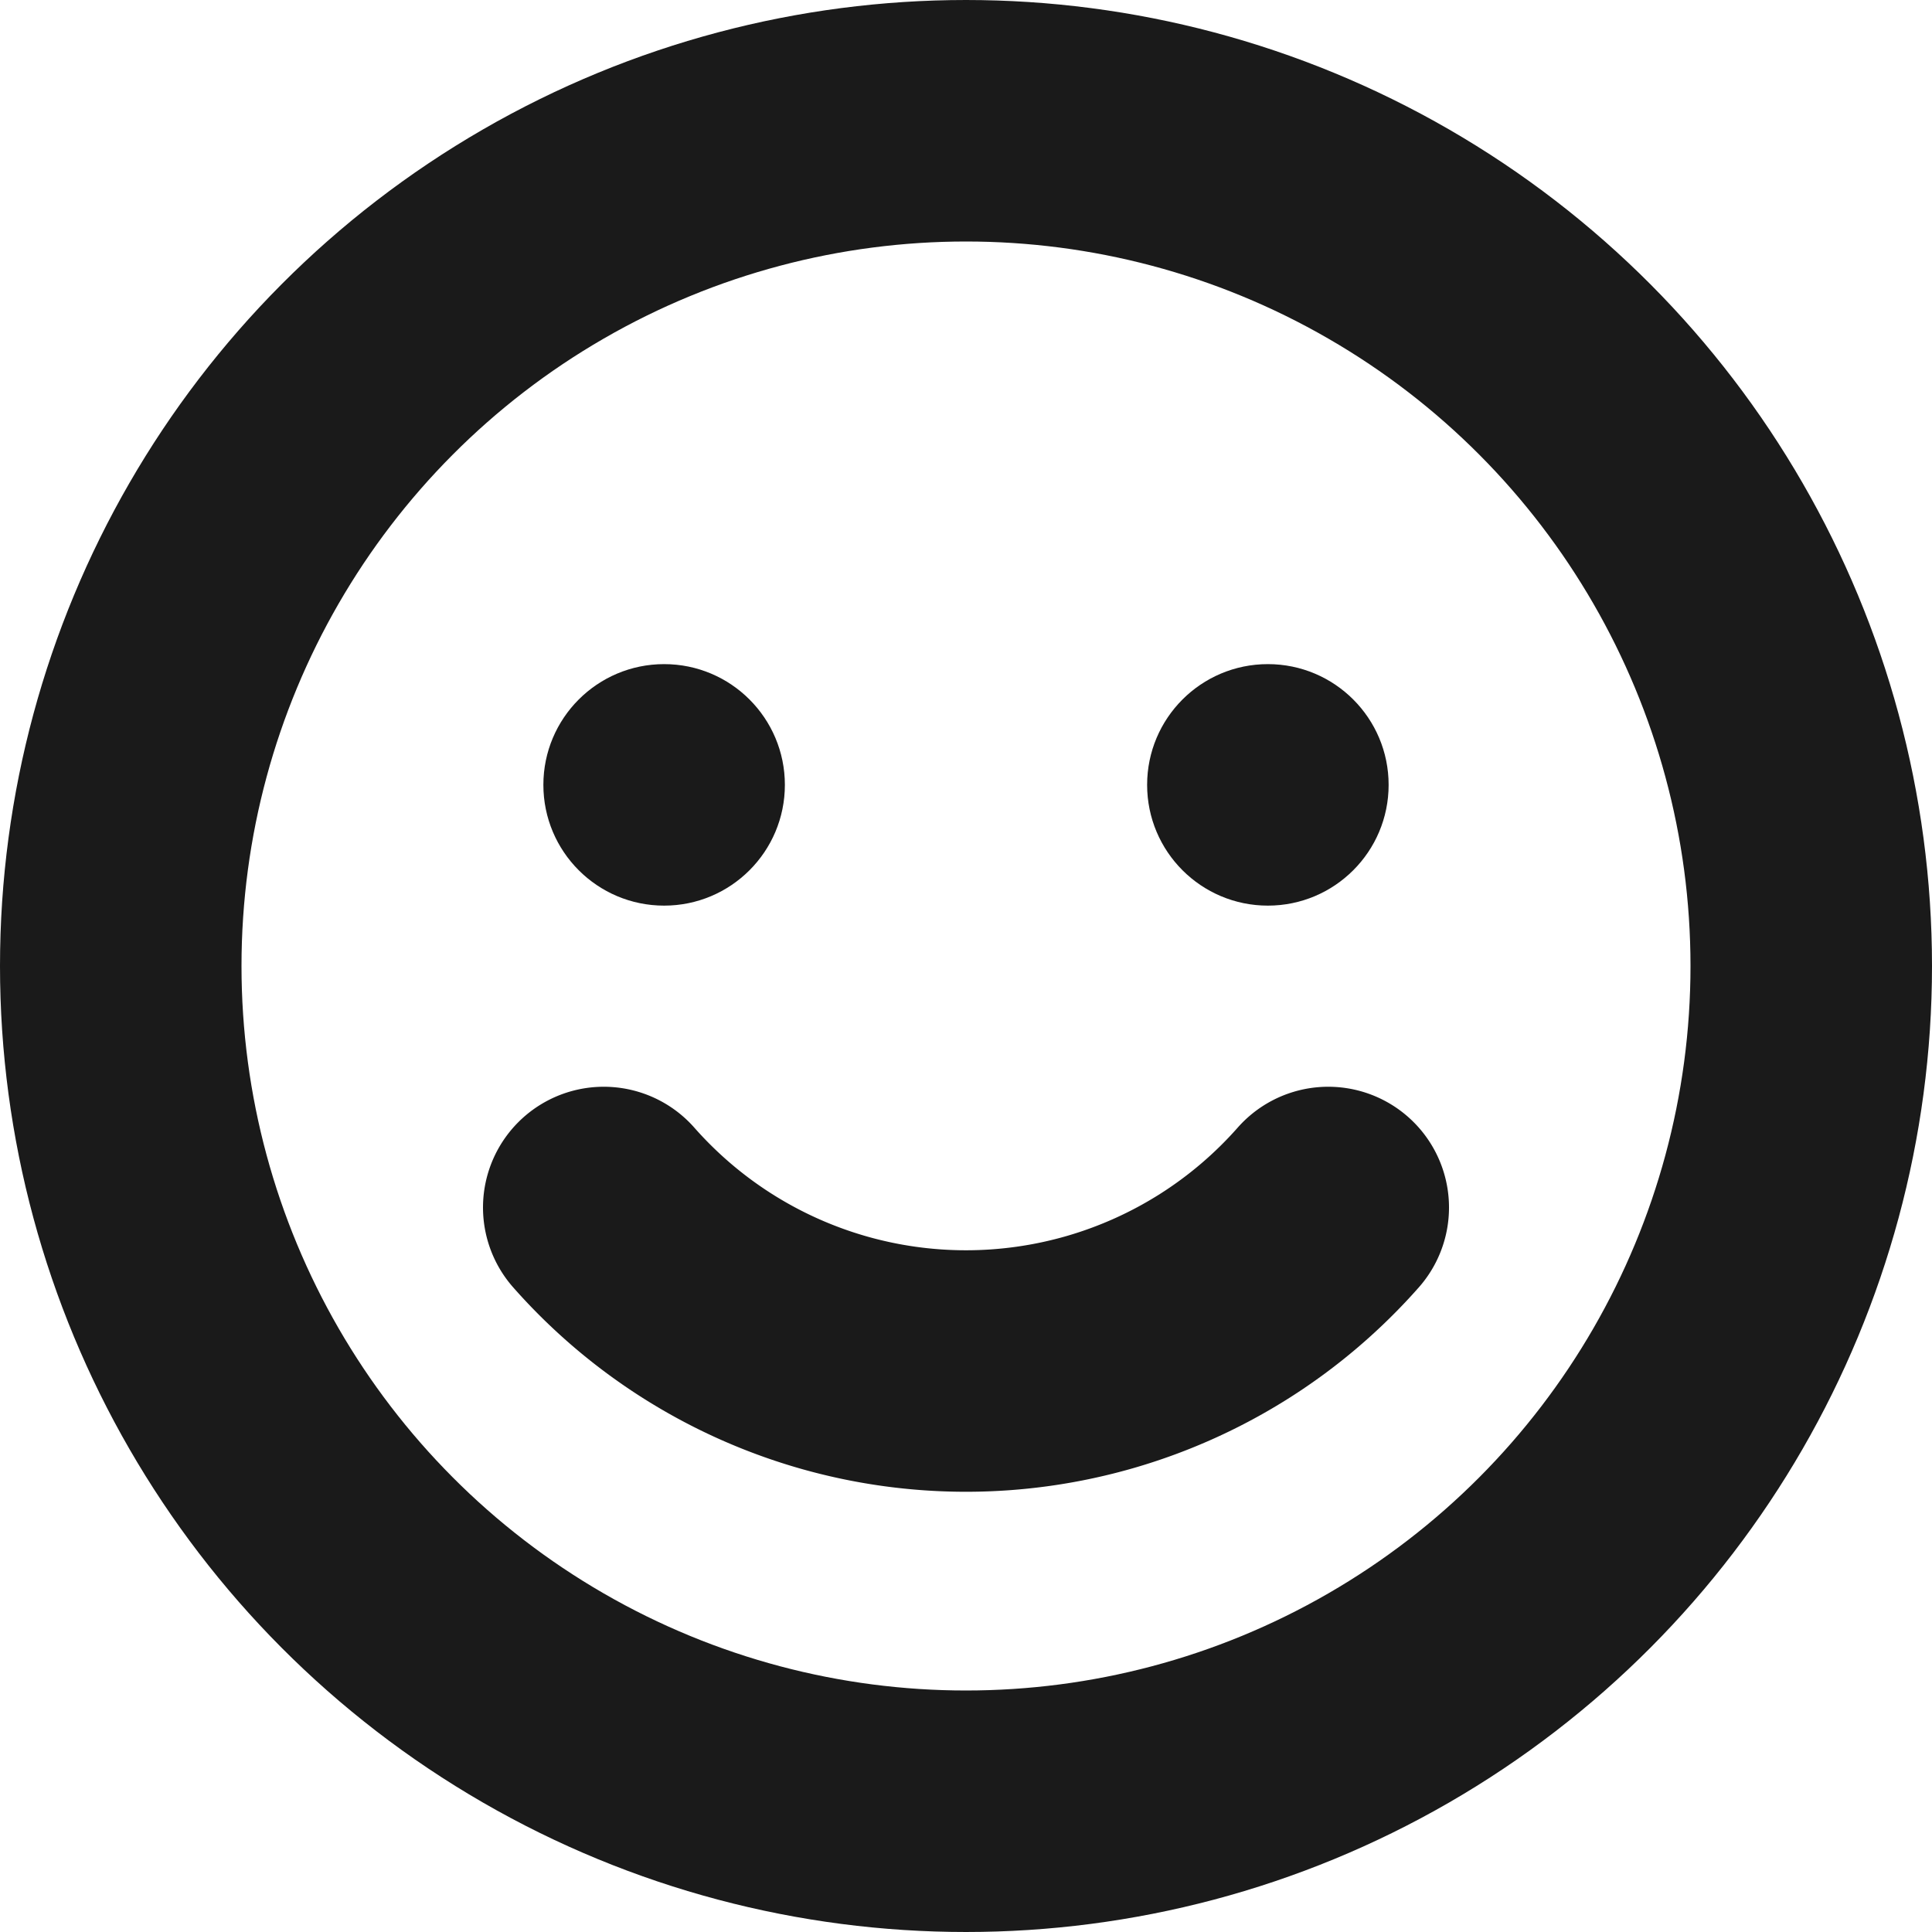 <svg xmlns="http://www.w3.org/2000/svg" width="144" height="144" viewBox="0 0 16 16">
	<g fill="none" stroke="#1a1a1a" stroke-width="2" stroke-linecap="round" stroke-linejoin="round">
		<circle cx="8" cy="8" r="7"/>
		<path d="M 5 10 A 4 4 0 0 0 11 10"/>
	</g>
	<g fill="#1a1a1a">
		<circle cx="5.5" cy="6.5" r="1"/>
		<circle cx="10.5" cy="6.5" r="1"/>
	</g>
</svg>